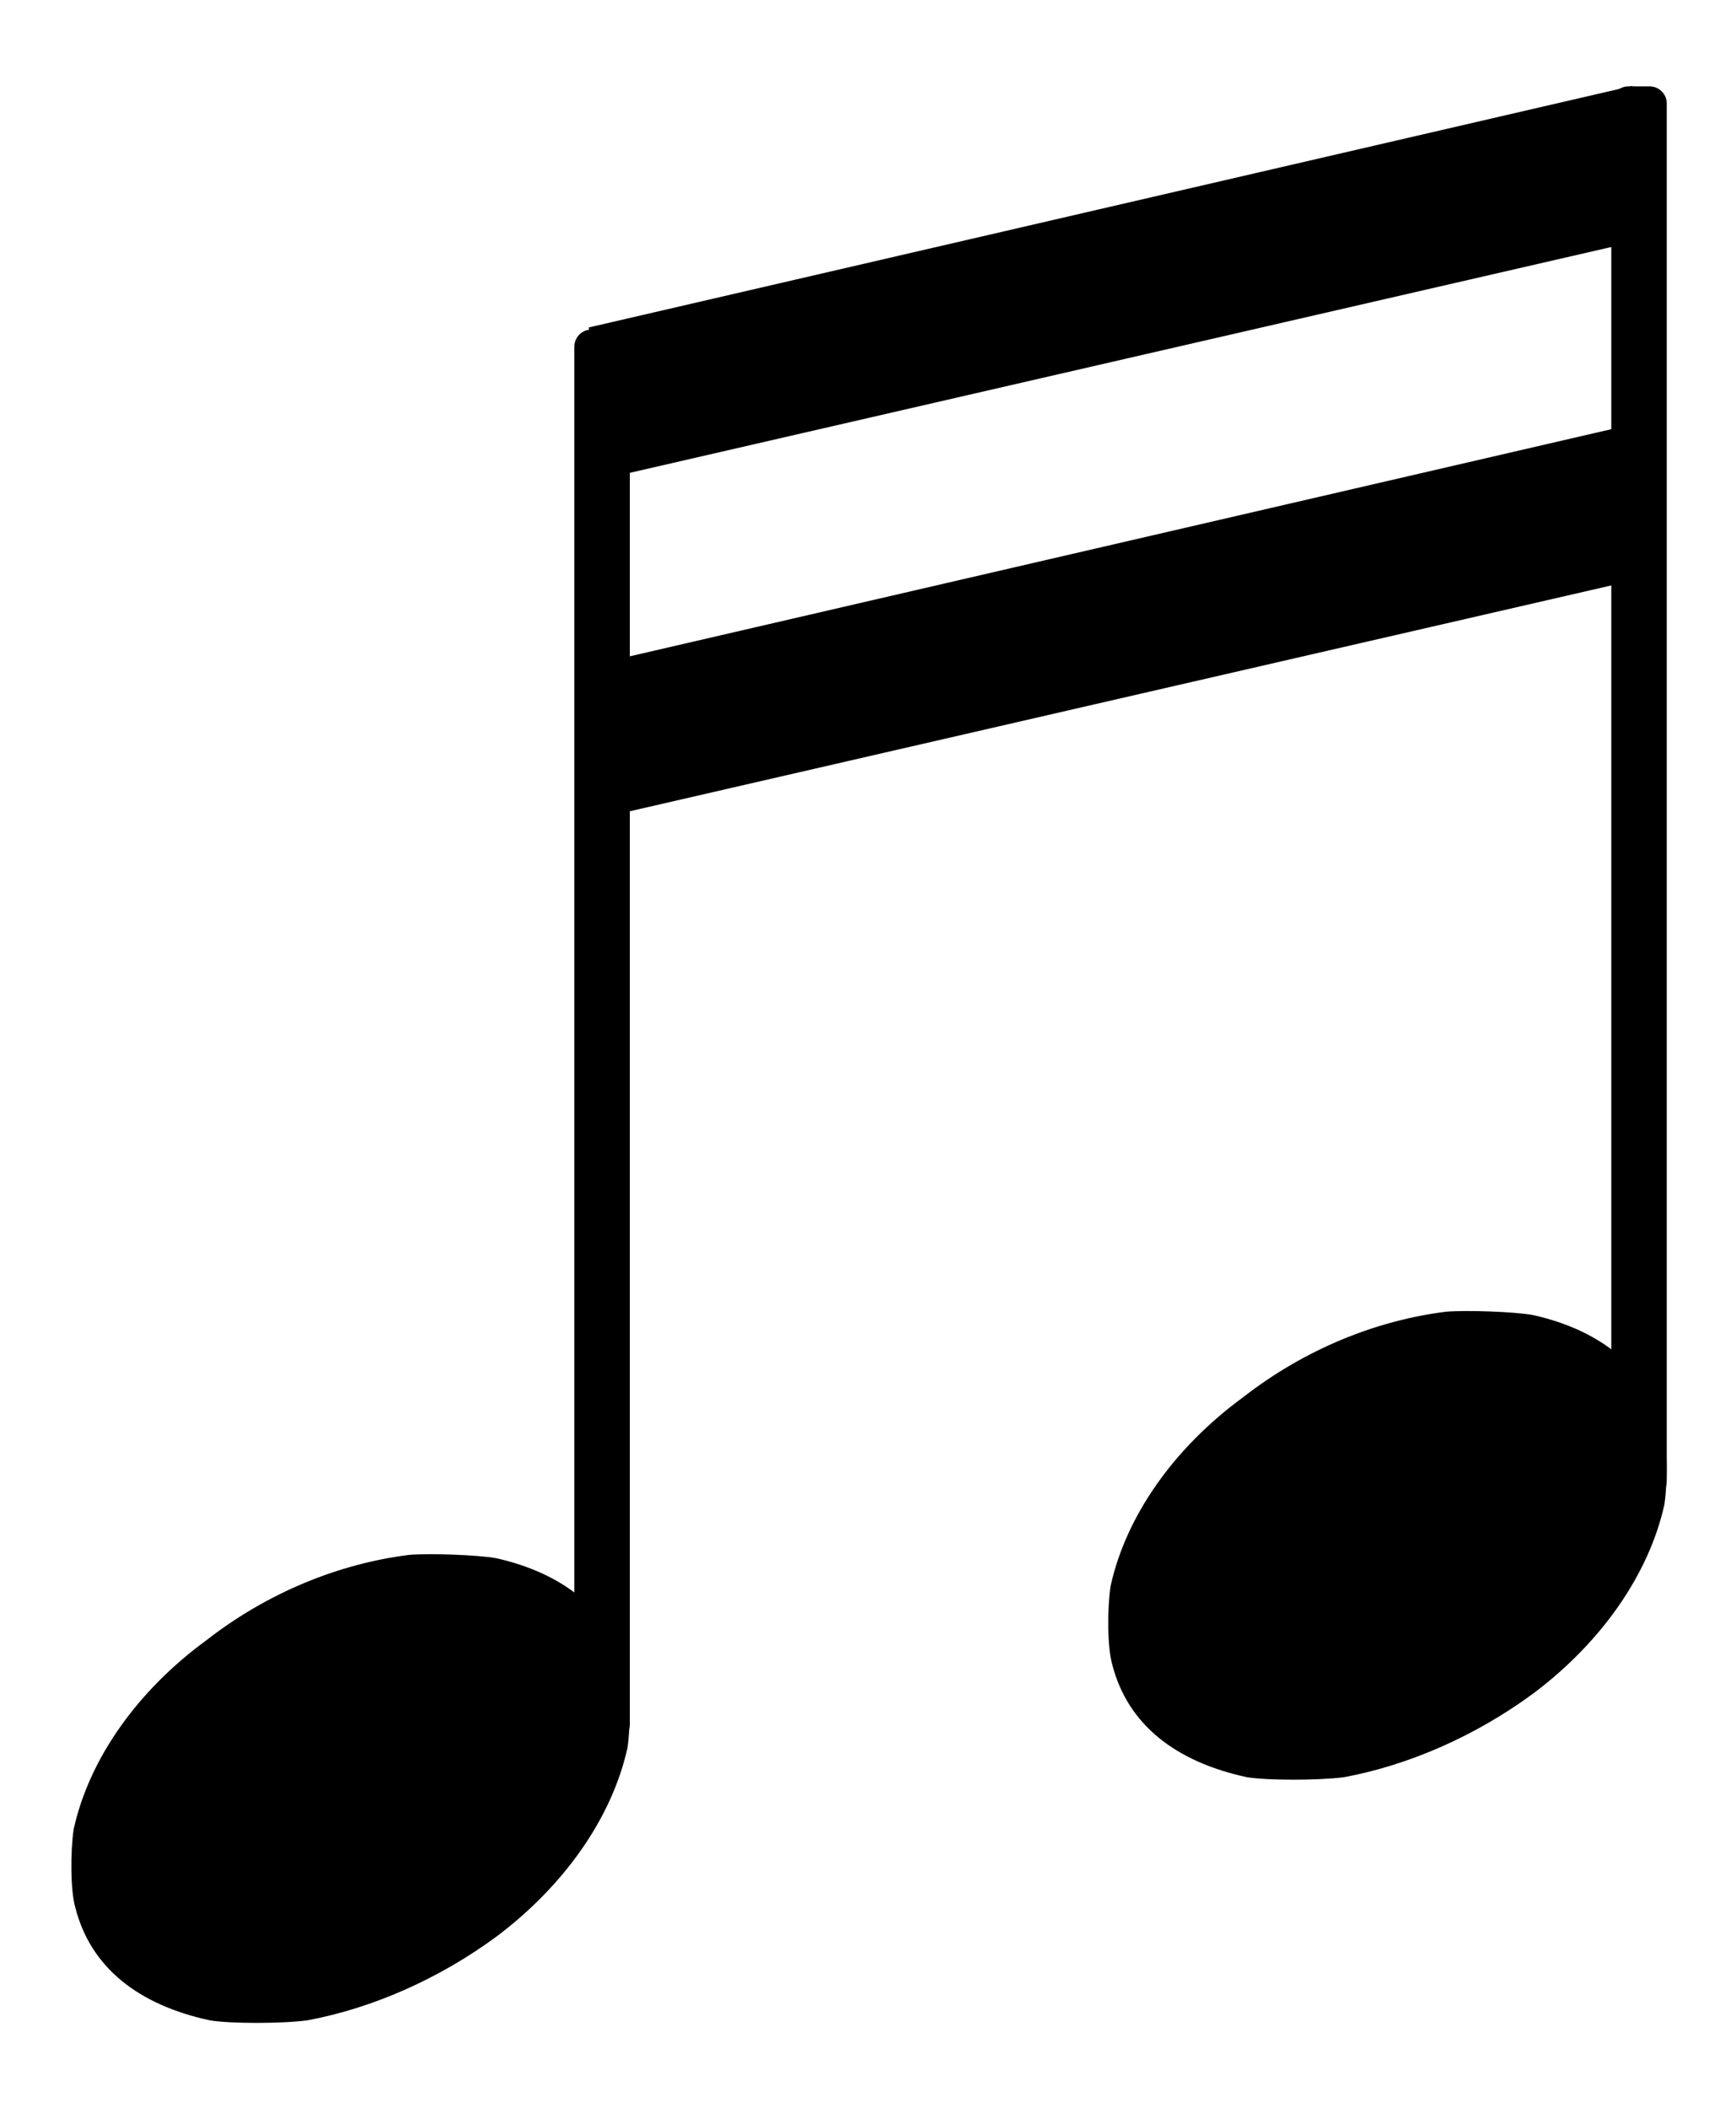 <?xml version="1.0" encoding="UTF-8" standalone="no"?>
<!-- Created with Inkscape (http://www.inkscape.org/) -->
<svg
   xmlns:dc="http://purl.org/dc/elements/1.1/"
   xmlns:cc="http://web.resource.org/cc/"
   xmlns:rdf="http://www.w3.org/1999/02/22-rdf-syntax-ns#"
   xmlns:svg="http://www.w3.org/2000/svg"
   xmlns="http://www.w3.org/2000/svg"
   xmlns:sodipodi="http://sodipodi.sourceforge.net/DTD/sodipodi-0.dtd"
   xmlns:inkscape="http://www.inkscape.org/namespaces/inkscape"
   version="1.0"
   width="27.471"
   height="33.334"
   id="svg2"
   sodipodi:version="0.32"
   inkscape:version="0.45.1"
   sodipodi:docname="Music notes.svg"
   inkscape:output_extension="org.inkscape.output.svg.inkscape"
   sodipodi:docbase="C:\Documents and Settings\Jeff\Desktop">
  <sodipodi:namedview
     inkscape:window-height="712"
     inkscape:window-width="1024"
     inkscape:pageshadow="2"
     inkscape:pageopacity="0.0"
     guidetolerance="10.0"
     gridtolerance="10.0"
     objecttolerance="10.0"
     borderopacity="1.0"
     bordercolor="#666666"
     pagecolor="#ffffff"
     id="base"
     inkscape:zoom="3.5844875"
     inkscape:cx="73.596893"
     inkscape:cy="45.764297"
     inkscape:window-x="-4"
     inkscape:window-y="-4"
     inkscape:current-layer="svg2" />
  <defs
     id="defs4" />
  <g
     id="g2262"
     transform="matrix(0.919,0,0,0.919,-48.034,-17.867)">
    <path
       id="path62"
       style="fill:#000000;fill-rule:nonzero;stroke:#000000;stroke-width:0;stroke-linecap:butt;stroke-linejoin:round;stroke-miterlimit:10"
       d="M 62.451,49.109 L 62.819,49.109 L 62.819,25.407 L 62.451,25.407 L 62.451,49.109 z " />
    <path
       id="path66"
       style="fill:#000000;stroke:#000000;stroke-width:0.587;stroke-linecap:butt;stroke-linejoin:round;stroke-miterlimit:10"
       d="M 62.451,49.109 L 62.819,49.109 L 62.819,25.407 L 62.451,25.407 L 62.451,49.109 z " />
    <path
       id="path98"
       style="fill:#000000;fill-rule:evenodd;stroke:#000000;stroke-width:0;stroke-linecap:butt;stroke-linejoin:round;stroke-miterlimit:10"
       d="M 59.317,46.2 C 58.114,46.349 56.884,46.843 55.826,47.666 C 54.623,48.545 53.801,49.719 53.536,50.922 C 53.479,51.306 53.479,51.979 53.566,52.274 C 53.829,53.303 54.652,53.946 55.883,54.211 C 56.233,54.269 57.12,54.269 57.557,54.211 C 58.672,54.004 59.817,53.503 60.811,52.773 C 61.985,51.894 62.808,50.72 63.073,49.517 C 63.13,49.133 63.13,48.46 63.043,48.138 C 62.778,47.172 61.985,46.521 60.811,46.257 C 60.49,46.2 59.667,46.171 59.317,46.2 z " />
    <path
       d="M 80.306,44.925 L 80.674,44.925 L 80.674,21.222 L 80.306,21.222 L 80.306,44.925 z "
       style="fill:#000000;fill-rule:nonzero;stroke:#000000;stroke-width:0;stroke-linecap:butt;stroke-linejoin:round;stroke-miterlimit:10"
       id="path2240" />
    <path
       d="M 80.306,44.925 L 80.674,44.925 L 80.674,21.222 L 80.306,21.222 L 80.306,44.925 z "
       style="fill:#000000;stroke:#000000;stroke-width:0.587;stroke-linecap:butt;stroke-linejoin:round;stroke-miterlimit:10"
       id="path2242" />
    <path
       d="M 77.171,42.015 C 75.968,42.164 74.739,42.659 73.68,43.482 C 72.477,44.361 71.656,45.534 71.391,46.737 C 71.333,47.121 71.333,47.794 71.42,48.089 C 71.684,49.118 72.507,49.761 73.738,50.026 C 74.088,50.084 74.975,50.084 75.412,50.026 C 76.526,49.819 77.672,49.318 78.666,48.588 C 79.839,47.709 80.662,46.535 80.927,45.333 C 80.985,44.948 80.985,44.275 80.898,43.953 C 80.633,42.987 79.839,42.336 78.666,42.073 C 78.345,42.015 77.522,41.986 77.171,42.015 z "
       style="fill:#000000;fill-rule:evenodd;stroke:#000000;stroke-width:0;stroke-linecap:butt;stroke-linejoin:round;stroke-miterlimit:10"
       id="path2244" />
    <path
       sodipodi:nodetypes="ccccc"
       id="path2254"
       d="M 80.375,20.92 L 62.406,25.077 L 62.656,27.684 L 80.594,23.559 L 80.375,20.92 z "
       style="fill:#000000;fill-opacity:1;fill-rule:evenodd;stroke:none;stroke-width:1px;stroke-linecap:butt;stroke-linejoin:miter;stroke-opacity:1" />
    <path
       style="fill:#000000;fill-opacity:1;fill-rule:evenodd;stroke:none;stroke-width:1px;stroke-linecap:butt;stroke-linejoin:miter;stroke-opacity:1"
       d="M 80.375,26.744 L 62.406,30.9 L 62.656,33.508 L 80.594,29.383 L 80.375,26.744 z "
       id="path2260"
       sodipodi:nodetypes="ccccc" />
  </g>
</svg>
